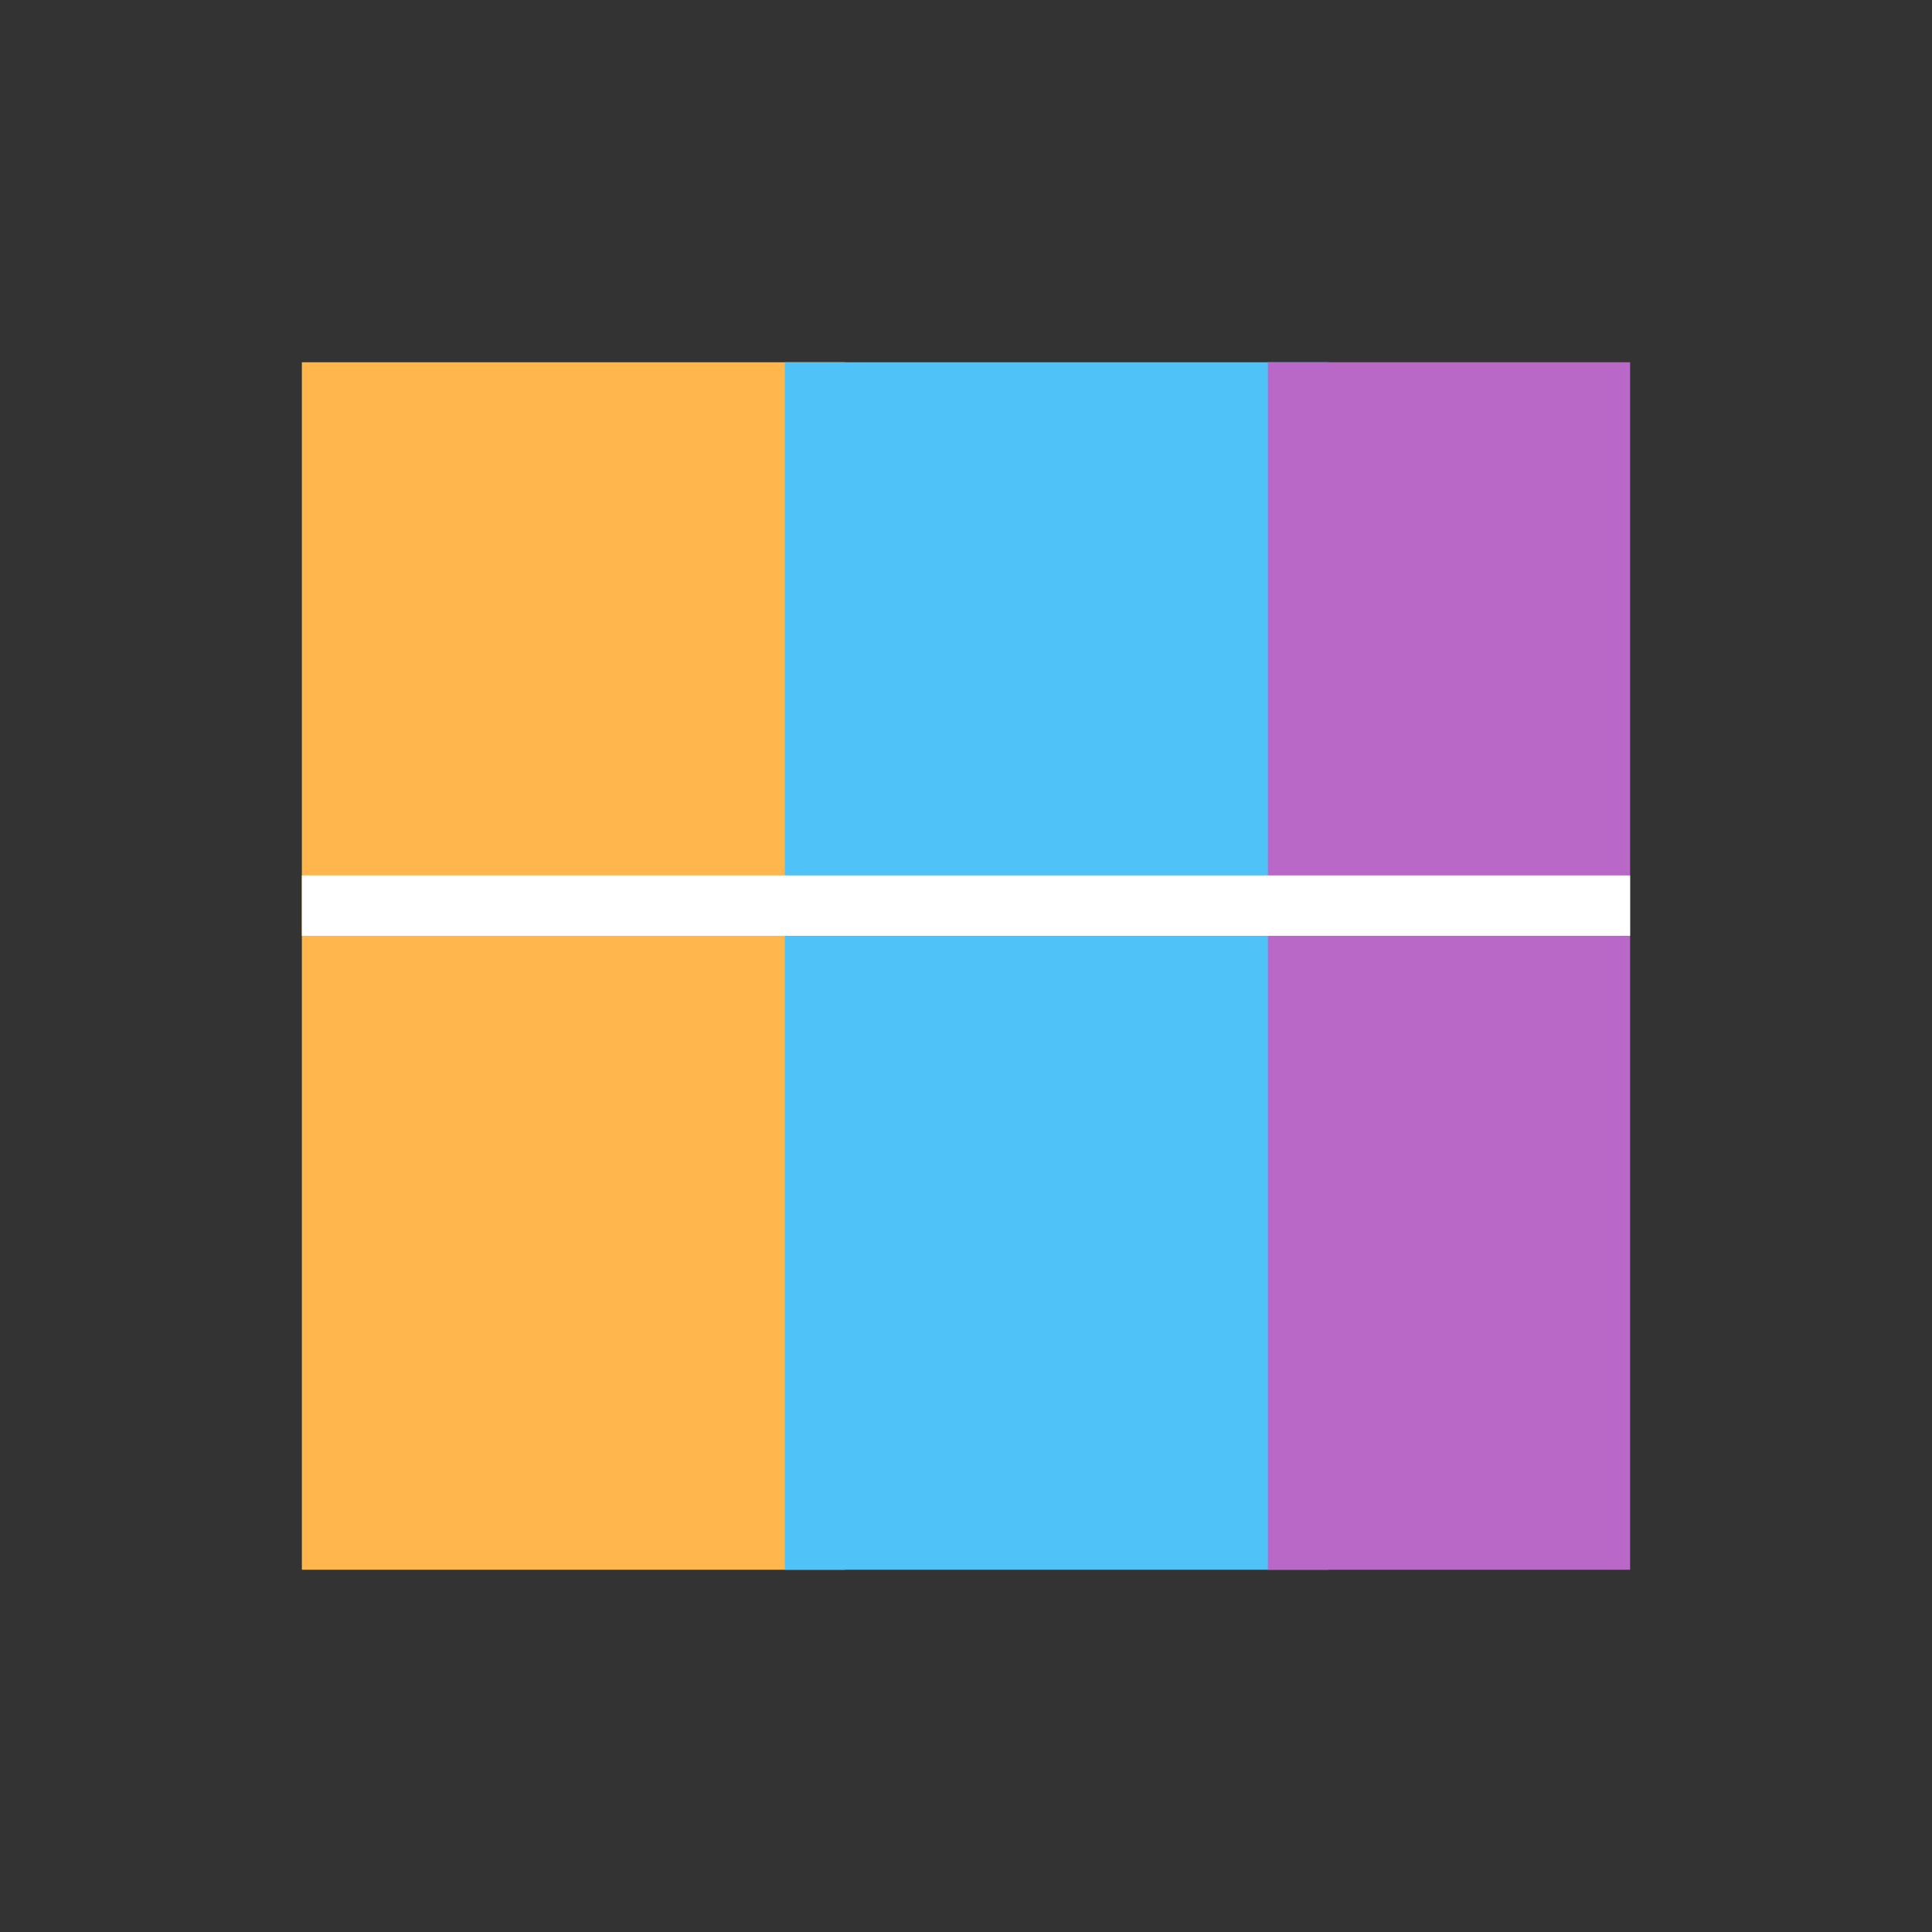 <svg xmlns="http://www.w3.org/2000/svg" width="64" height="64">
  <rect width="100%" height="100%" fill="#333333" stroke="none"/>
  <rect x="10" y="12" width="18" height="40" fill="#FFB74D"/>
  <rect x="26" y="12" width="18" height="40" fill="#4FC3F7"/>
  <rect x="42" y="12" width="12" height="40" fill="#BA68C8"/>
  <line x1="10" y1="30" x2="54" y2="30" stroke="#FFFFFF" stroke-width="2"/>
</svg>